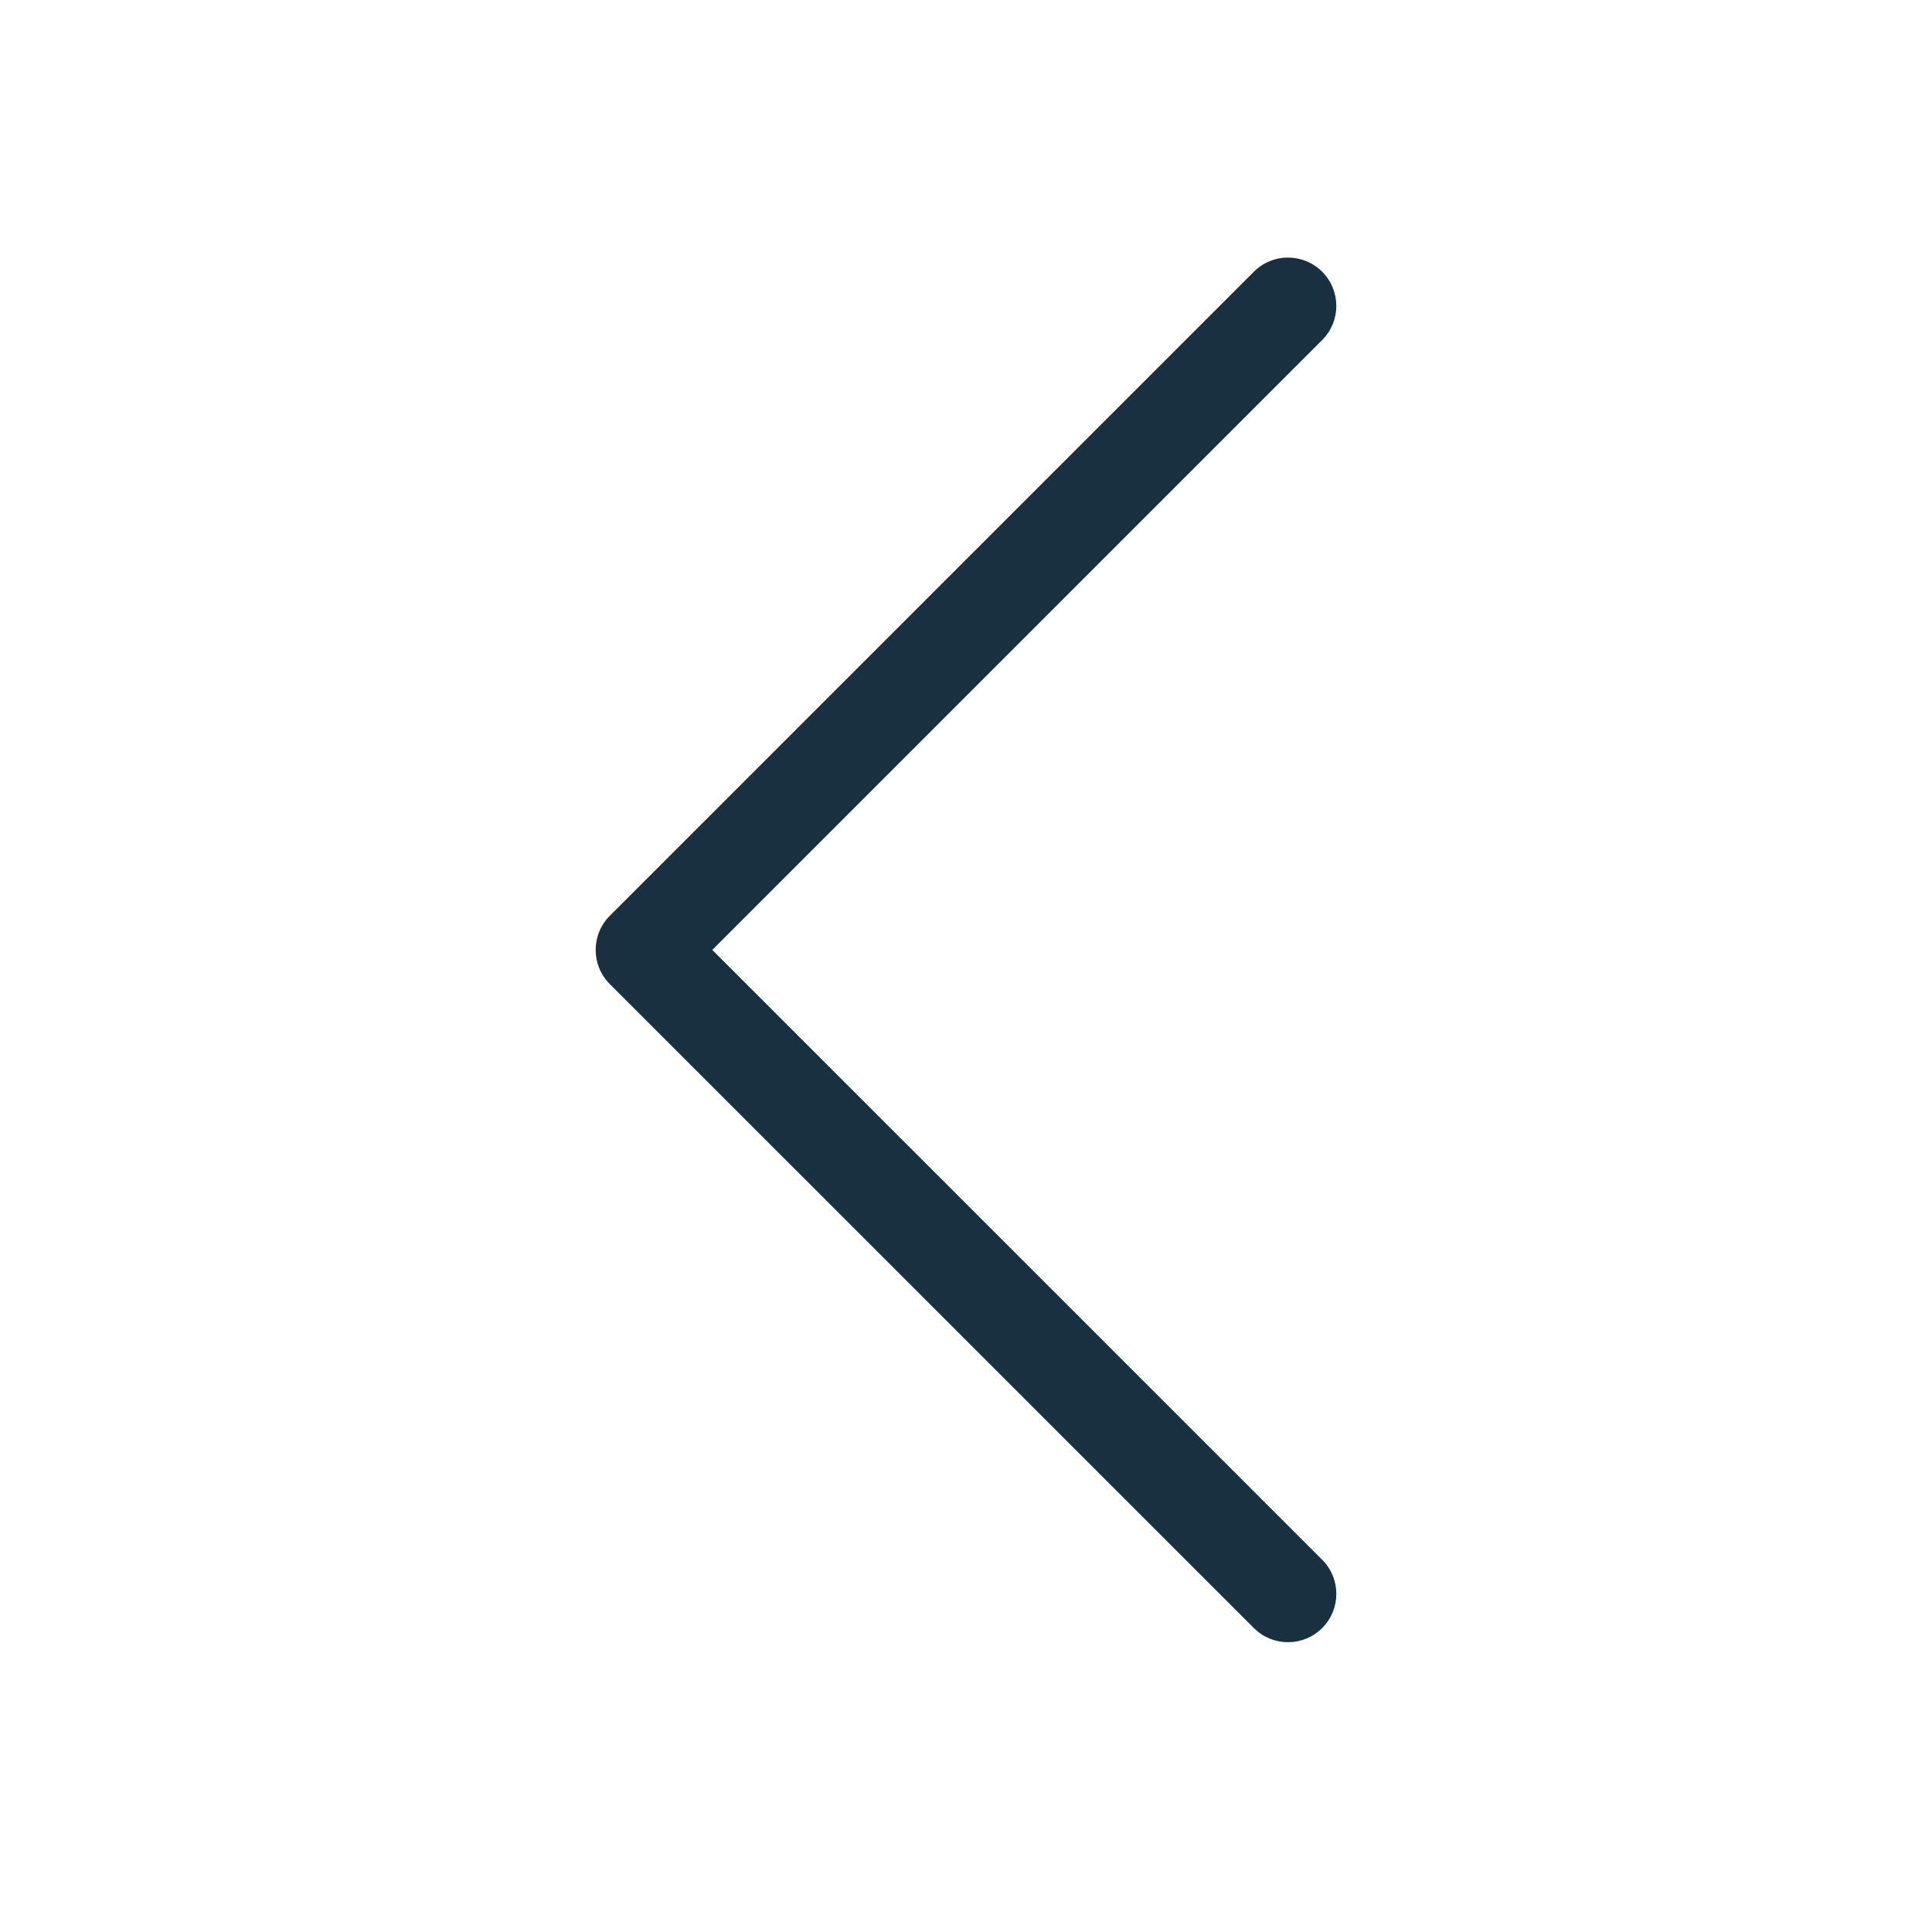 <svg width="25" height="25" viewBox="0 0 25 25" fill="none" xmlns="http://www.w3.org/2000/svg">
<g id="caret_left">
<path id="iconDefault" fill-rule="evenodd" clip-rule="evenodd" d="M17.109 3.516C16.864 3.272 16.469 3.272 16.225 3.516L7.891 11.85C7.647 12.094 7.647 12.49 7.891 12.734L16.225 21.067C16.469 21.311 16.864 21.311 17.109 21.067C17.353 20.823 17.353 20.427 17.109 20.183L9.217 12.292L17.109 4.4C17.353 4.156 17.353 3.761 17.109 3.516Z" fill="#18303F"/>
</g>
</svg>
